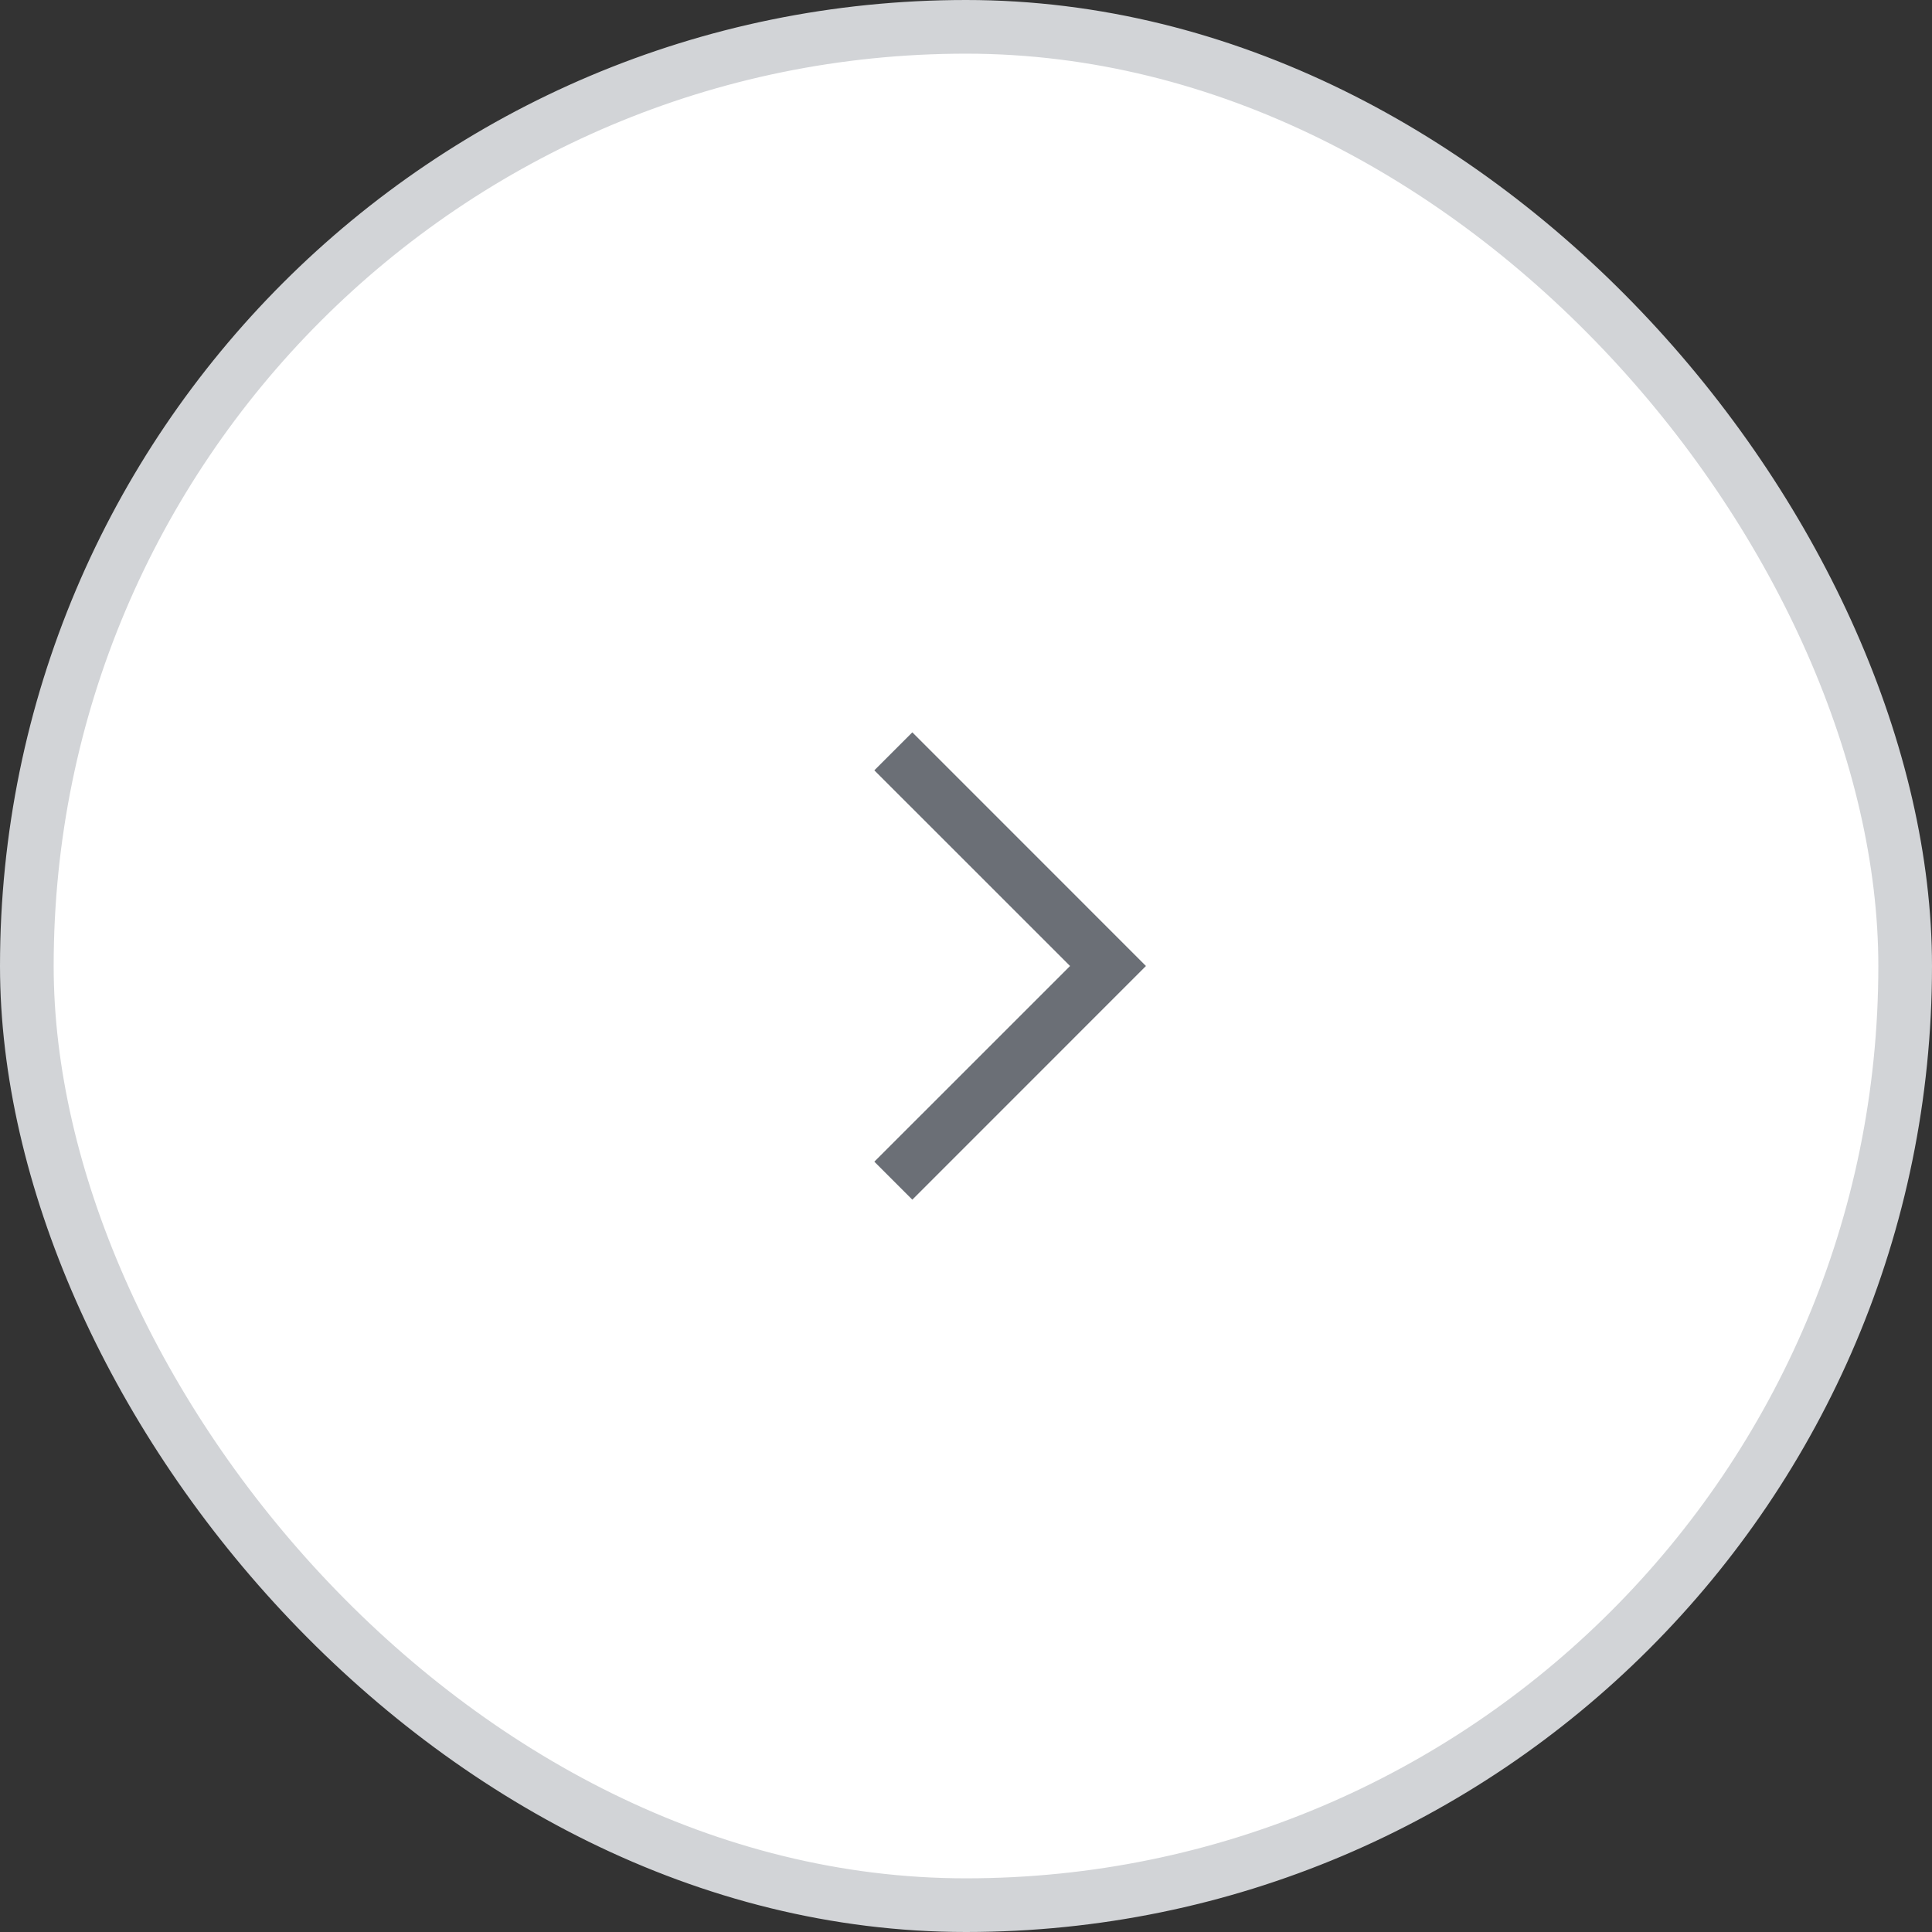 <svg width="36" height="36" viewBox="0 0 36 36" fill="none" xmlns="http://www.w3.org/2000/svg">
<rect x="0" y="0" width="36" height="36" fill="#333333" stroke="none"/>
<rect x="0.5" y="0.5" width="35" height="35" rx="17.5" fill="white"/>
<rect x="0.5" y="0.5" width="35" height="35" rx="17.5" stroke="#D2D4D7"/>
<path fill-rule="evenodd" clip-rule="evenodd" d="M17 22.354L16.292 21.646L19.939 18L16.292 14.354L17 13.646L21.353 18L17 22.354Z" fill="#6B6F76"/>
</svg>
